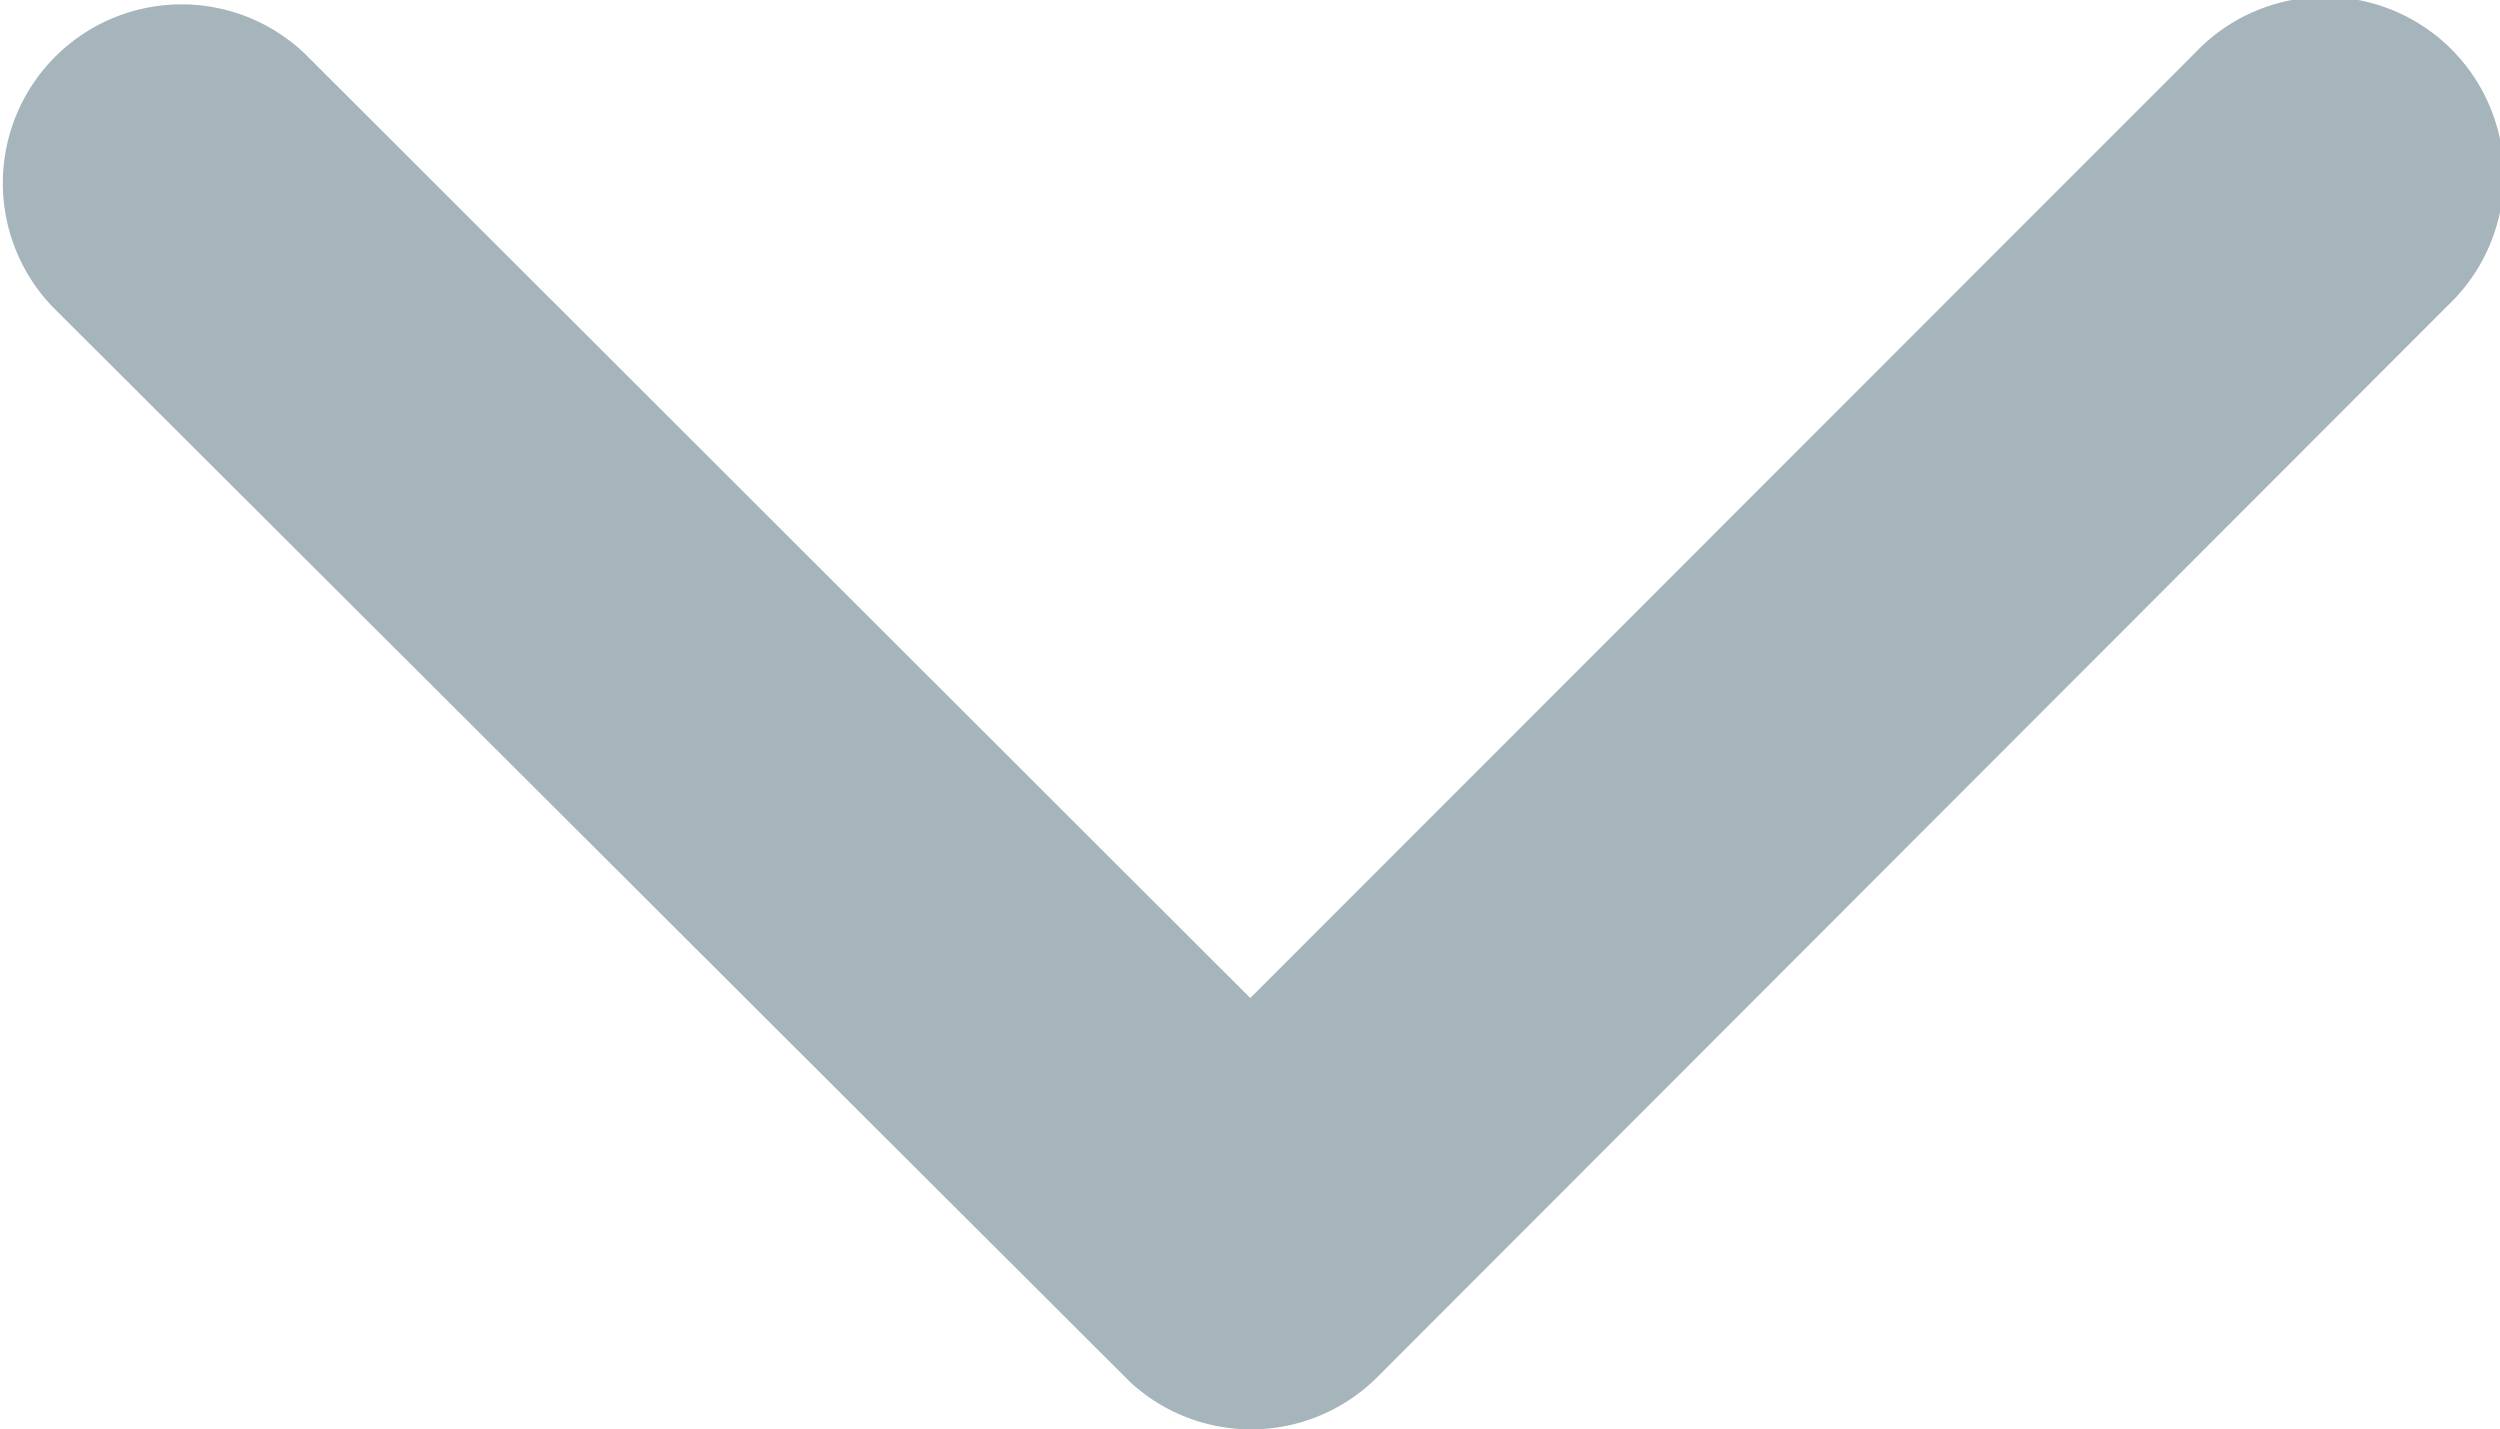 <svg id="icon-arrow" xmlns="http://www.w3.org/2000/svg" width="13.777" height="7.876" viewBox="0 0 13.777 7.876">
  <path id="Icon_ionic-ios-arrow-back" data-name="Icon ionic-ios-arrow-back" d="M5.5,6.887.289,1.678A.985.985,0,1,1,1.684.288l5.906,5.9a.983.983,0,0,1,.029,1.358L1.688,13.49A.985.985,0,0,1,.293,12.1Z" transform="translate(13.777) rotate(90)" fill="#a5b5bb"/>
</svg>
